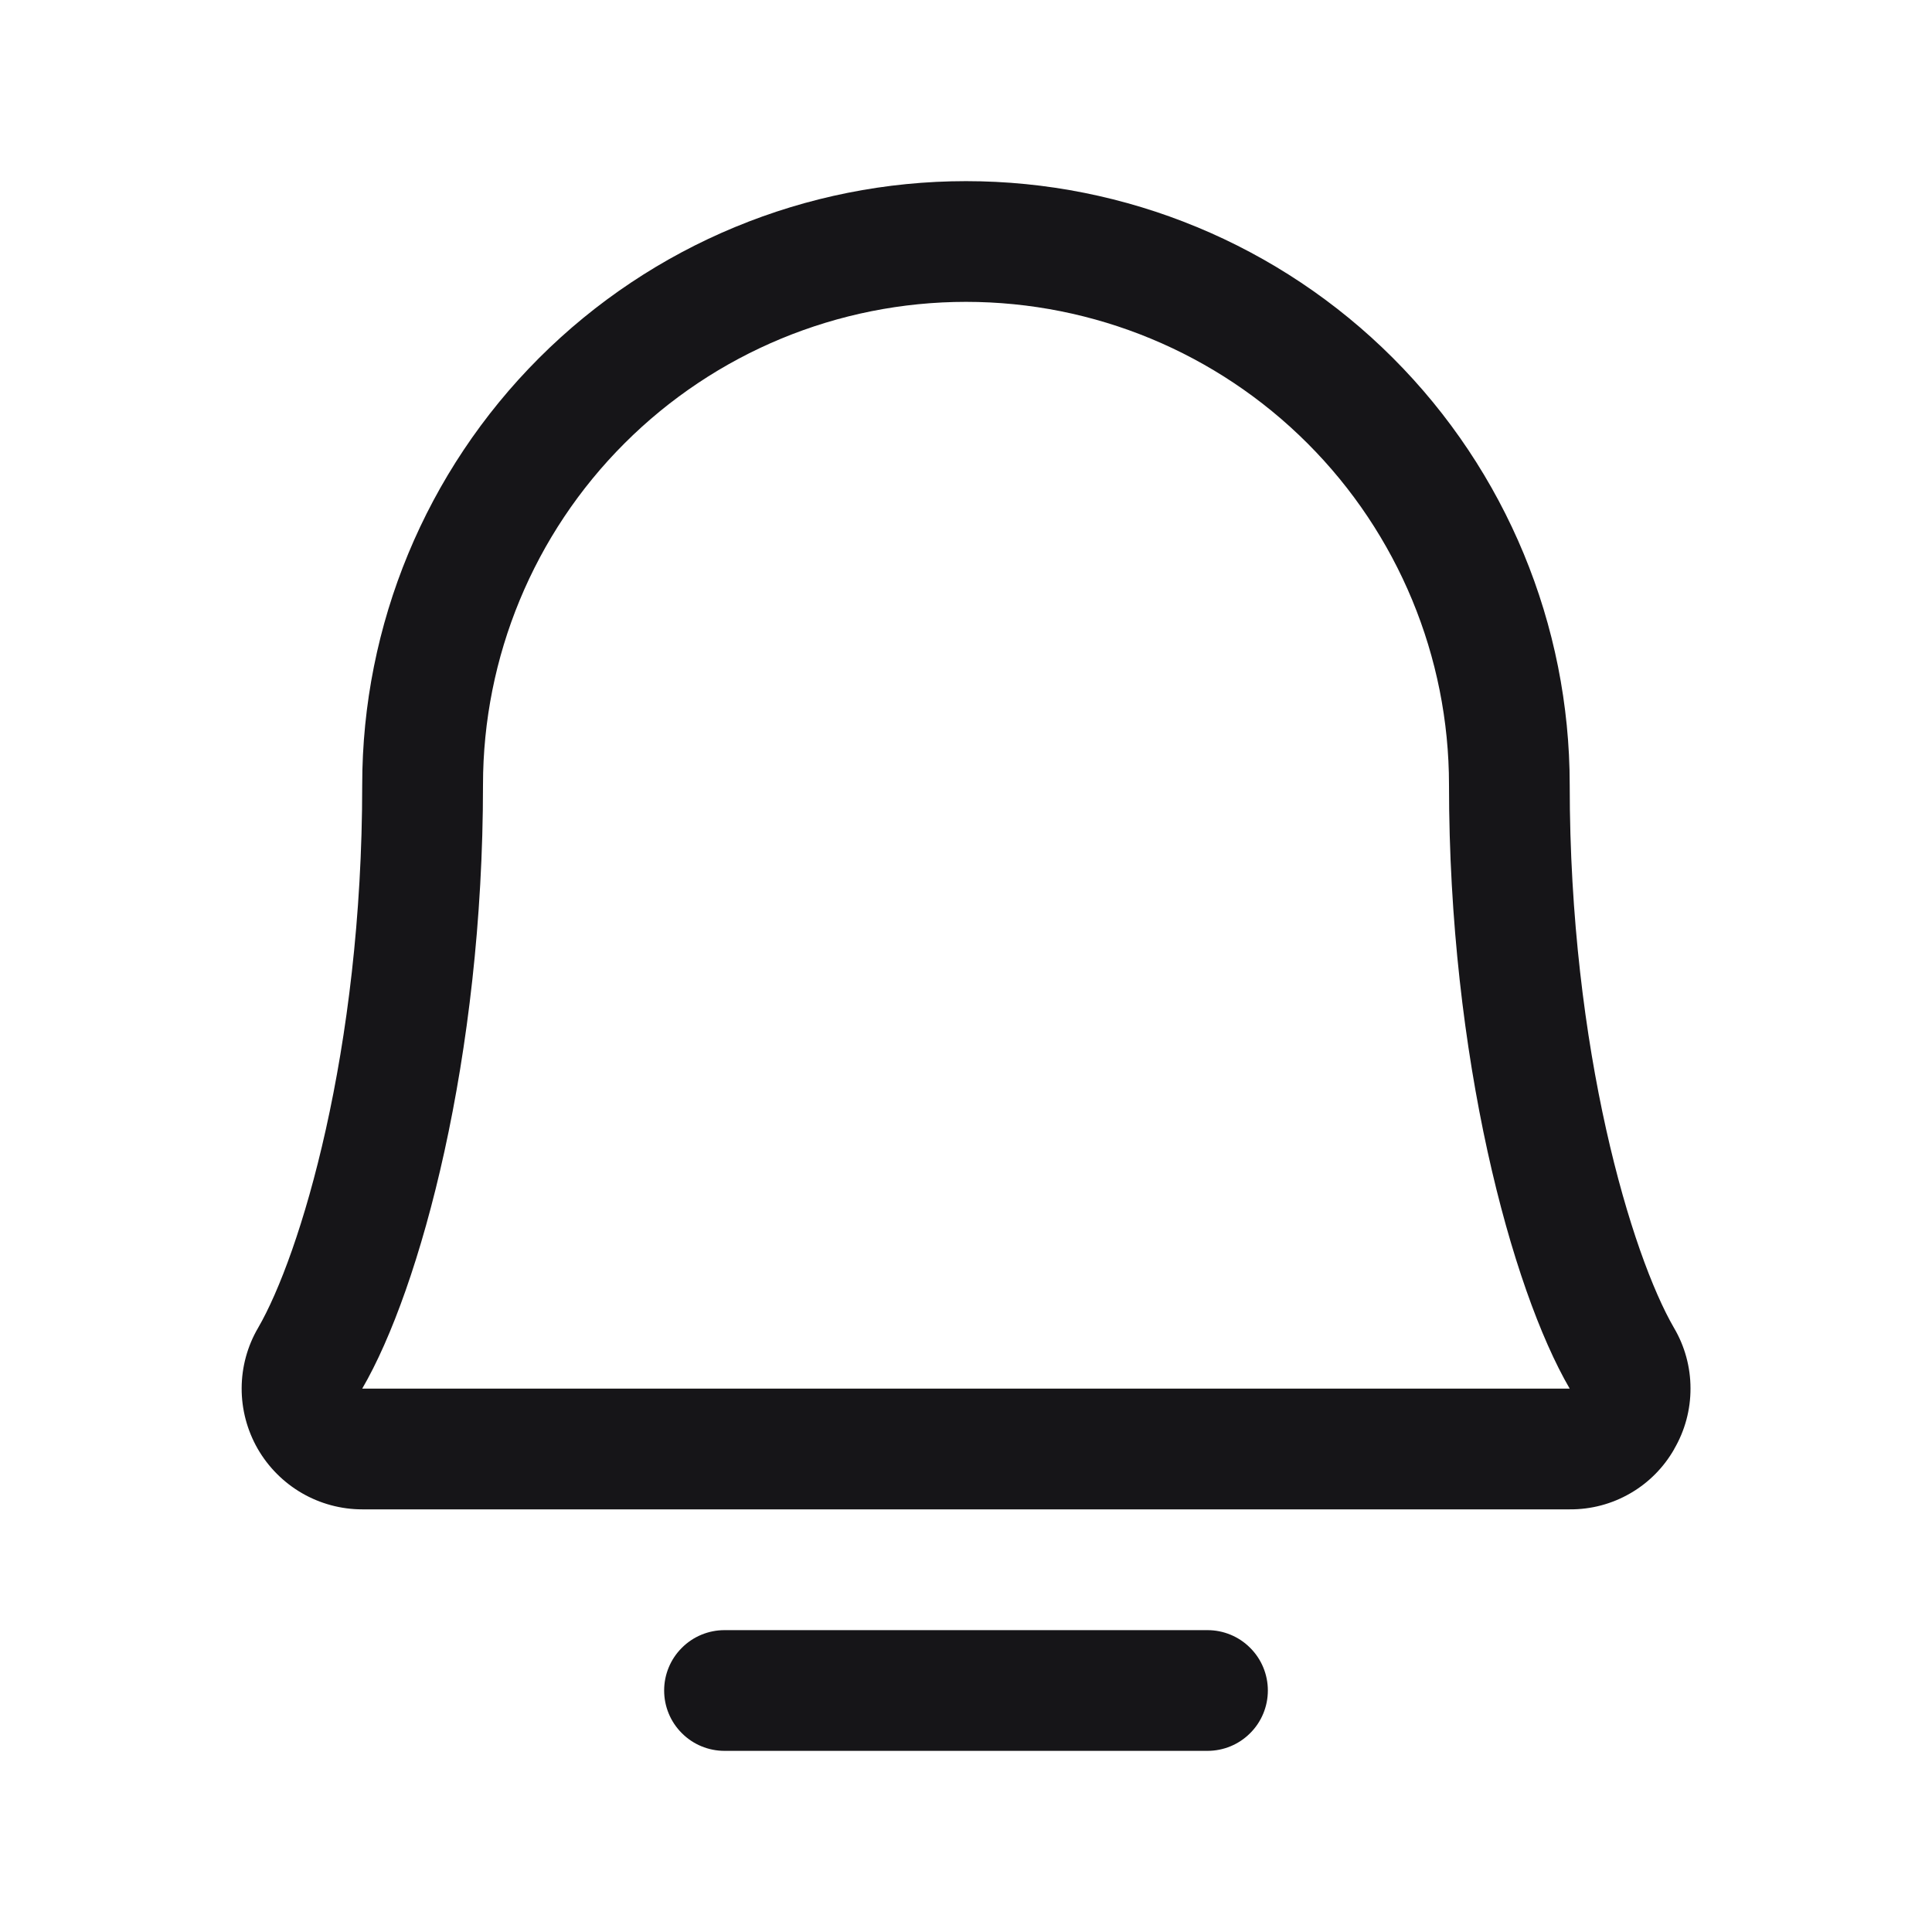 <svg width="25" height="25" viewBox="0 0 25 25" fill="none" xmlns="http://www.w3.org/2000/svg">
<path d="M16.406 21.875C16.406 22.082 16.324 22.281 16.177 22.427C16.031 22.574 15.832 22.656 15.625 22.656H9.375C9.168 22.656 8.969 22.574 8.823 22.427C8.676 22.281 8.594 22.082 8.594 21.875C8.594 21.668 8.676 21.469 8.823 21.323C8.969 21.176 9.168 21.094 9.375 21.094H15.625C15.832 21.094 16.031 21.176 16.177 21.323C16.324 21.469 16.406 21.668 16.406 21.875ZM21.665 18.75C21.529 18.989 21.333 19.187 21.095 19.324C20.857 19.462 20.587 19.533 20.312 19.531H4.687C4.413 19.531 4.143 19.458 3.905 19.32C3.668 19.182 3.471 18.984 3.334 18.746C3.198 18.508 3.126 18.238 3.127 17.963C3.128 17.689 3.201 17.419 3.34 17.182C3.882 16.248 4.687 13.607 4.687 10.156C4.687 8.084 5.511 6.097 6.976 4.632C8.441 3.167 10.428 2.344 12.5 2.344C14.572 2.344 16.559 3.167 18.024 4.632C19.489 6.097 20.312 8.084 20.312 10.156C20.312 13.606 21.119 16.248 21.661 17.182C21.801 17.419 21.875 17.69 21.875 17.965C21.876 18.241 21.803 18.512 21.664 18.75H21.665ZM20.312 17.969C19.558 16.673 18.75 13.677 18.75 10.156C18.75 8.499 18.091 6.909 16.919 5.737C15.747 4.565 14.158 3.906 12.5 3.906C10.842 3.906 9.253 4.565 8.081 5.737C6.908 6.909 6.25 8.499 6.25 10.156C6.25 13.678 5.441 16.674 4.687 17.969H20.312Z" fill="#161518"/>
</svg>
